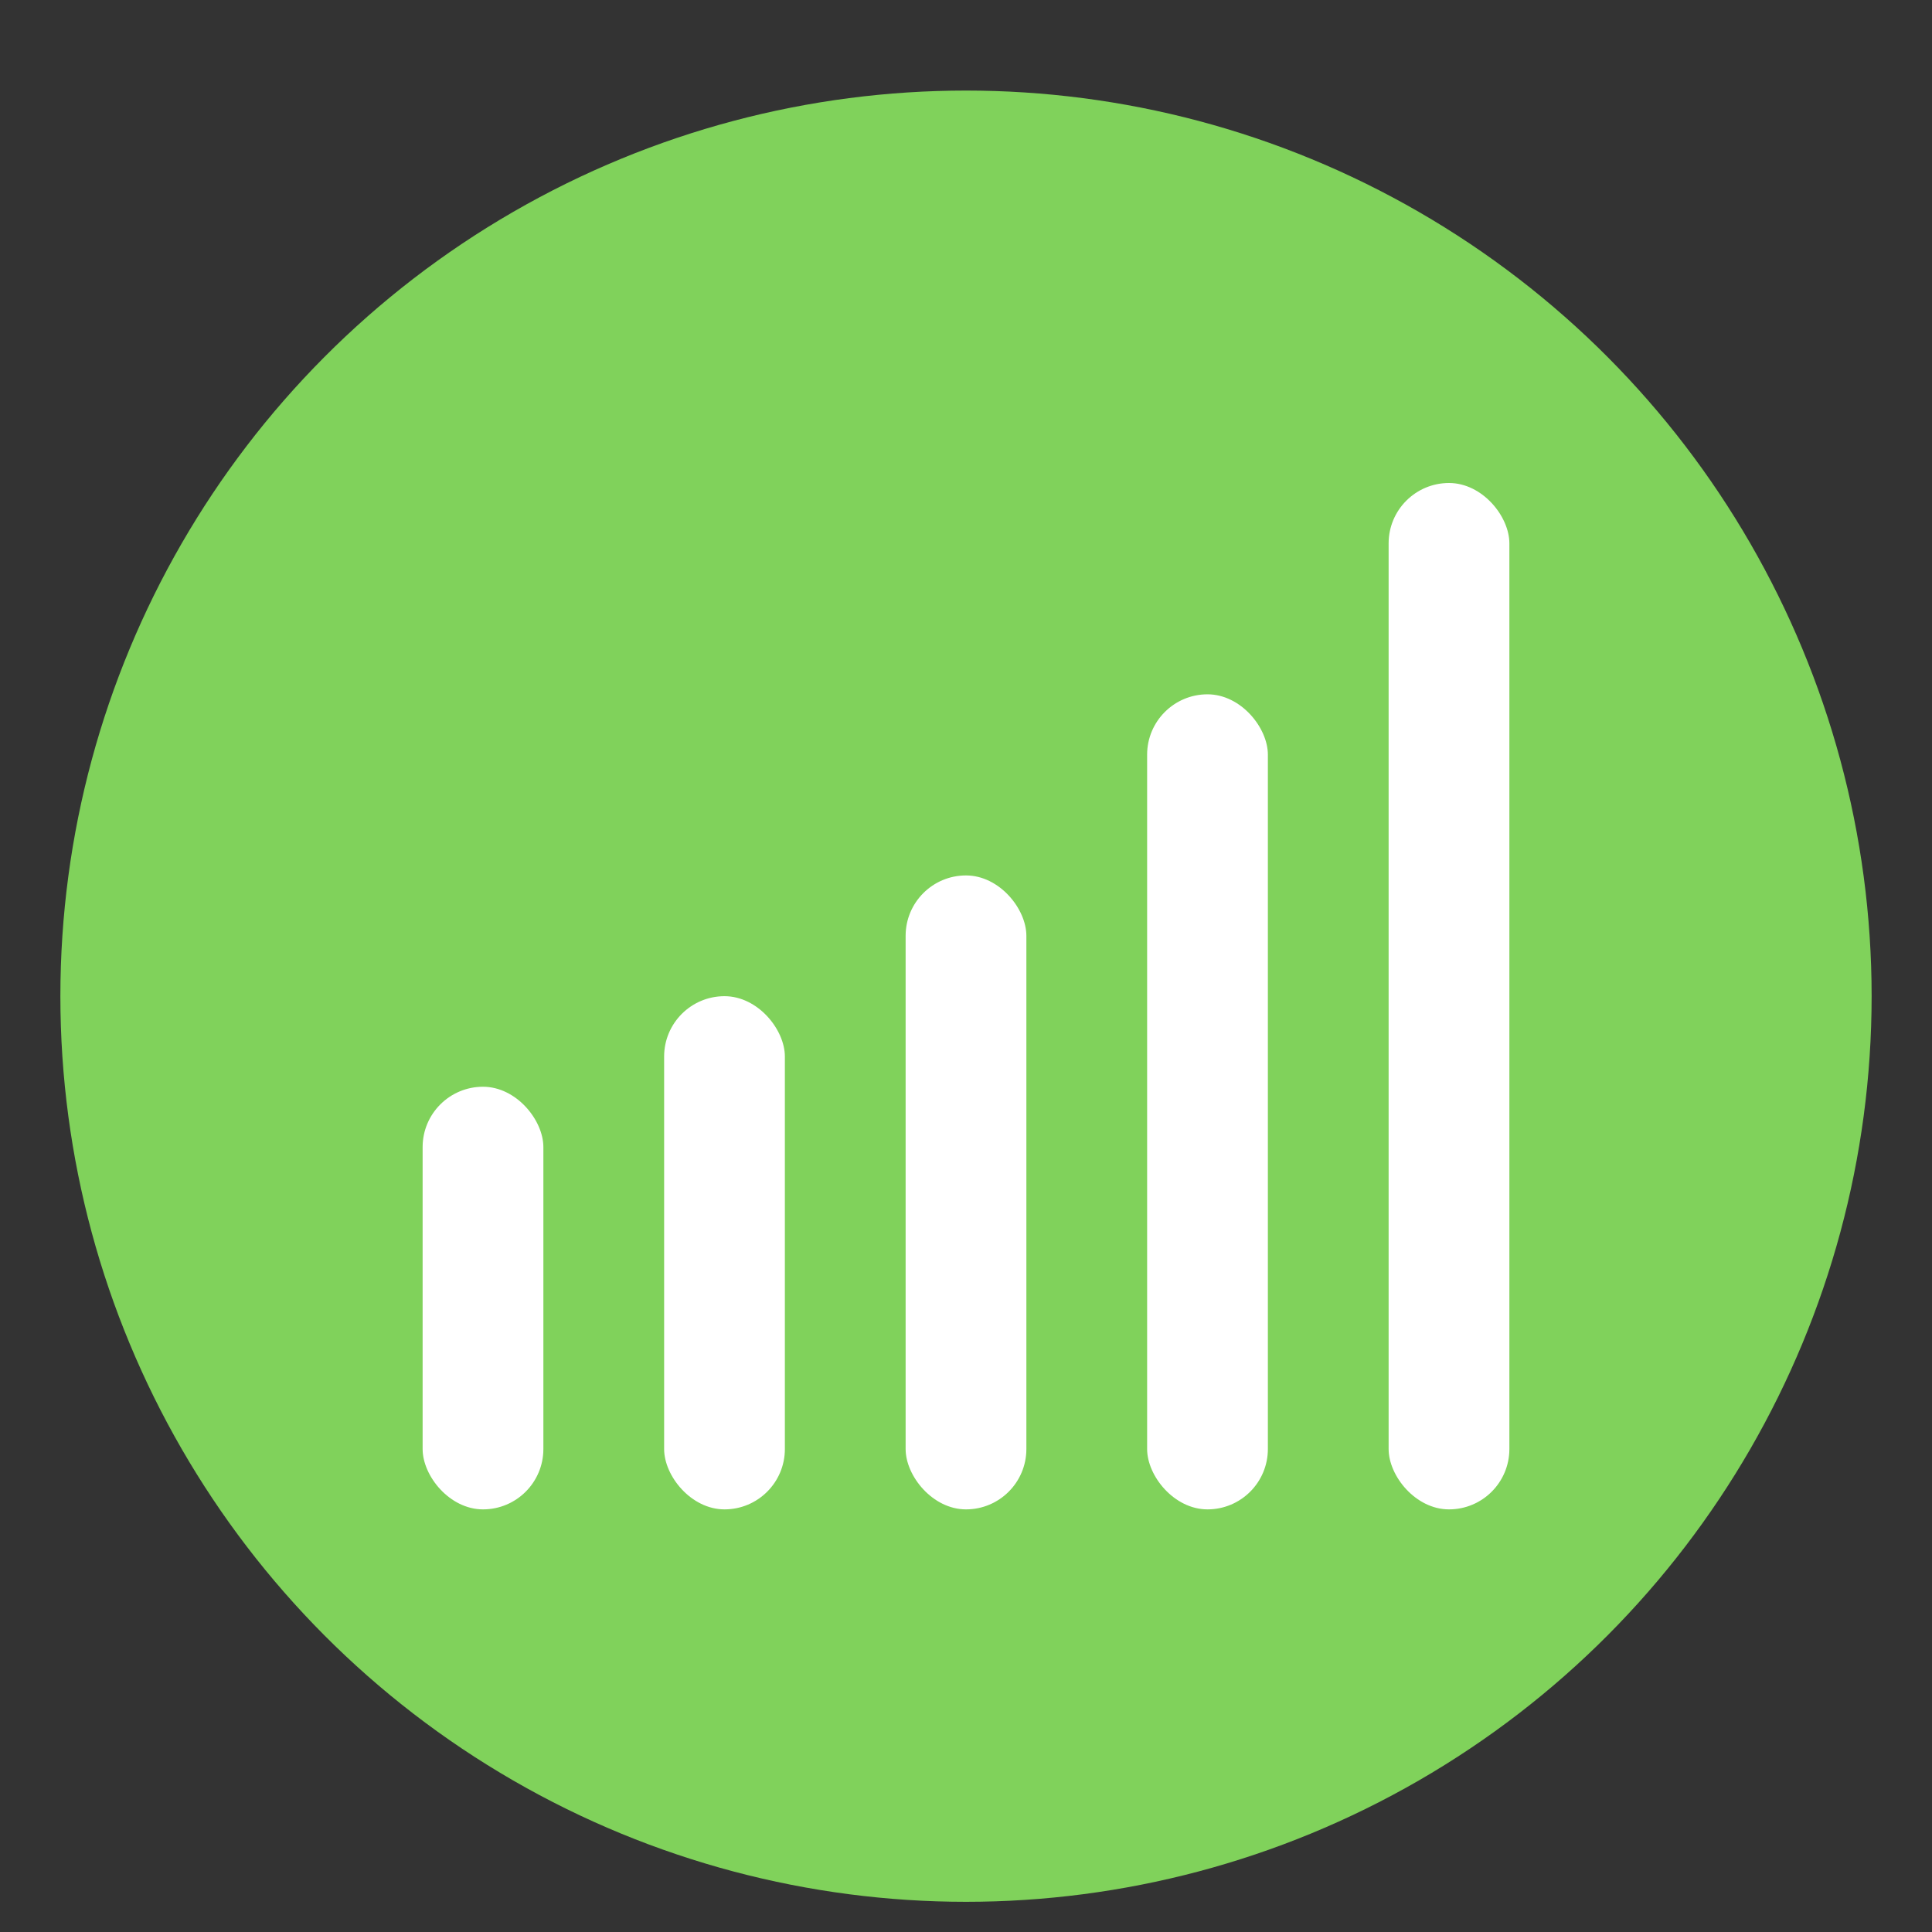 <svg xmlns="http://www.w3.org/2000/svg" width="64" height="64" viewBox="0 0 64 64">
  <rect x="0" y="0" width="64" height="64" fill="#333333" stroke="none"/>
  <g fill="none" fill-rule="evenodd">
    <circle cx="32" cy="33" r="30" fill="#80D25B"/>
    <rect width="4" height="14" x="14" y="36" fill="#FFF" rx="2"/>
    <rect width="4" height="17" x="22" y="33" fill="#FFF" rx="2"/>
    <rect width="4" height="21" x="30" y="29" fill="#FFF" rx="2"/>
    <rect width="4" height="27" x="38" y="23" fill="#FFF" rx="2"/>
    <rect width="4" height="34" x="46" y="16" fill="#FFF" rx="2"/>
  </g>
</svg>
